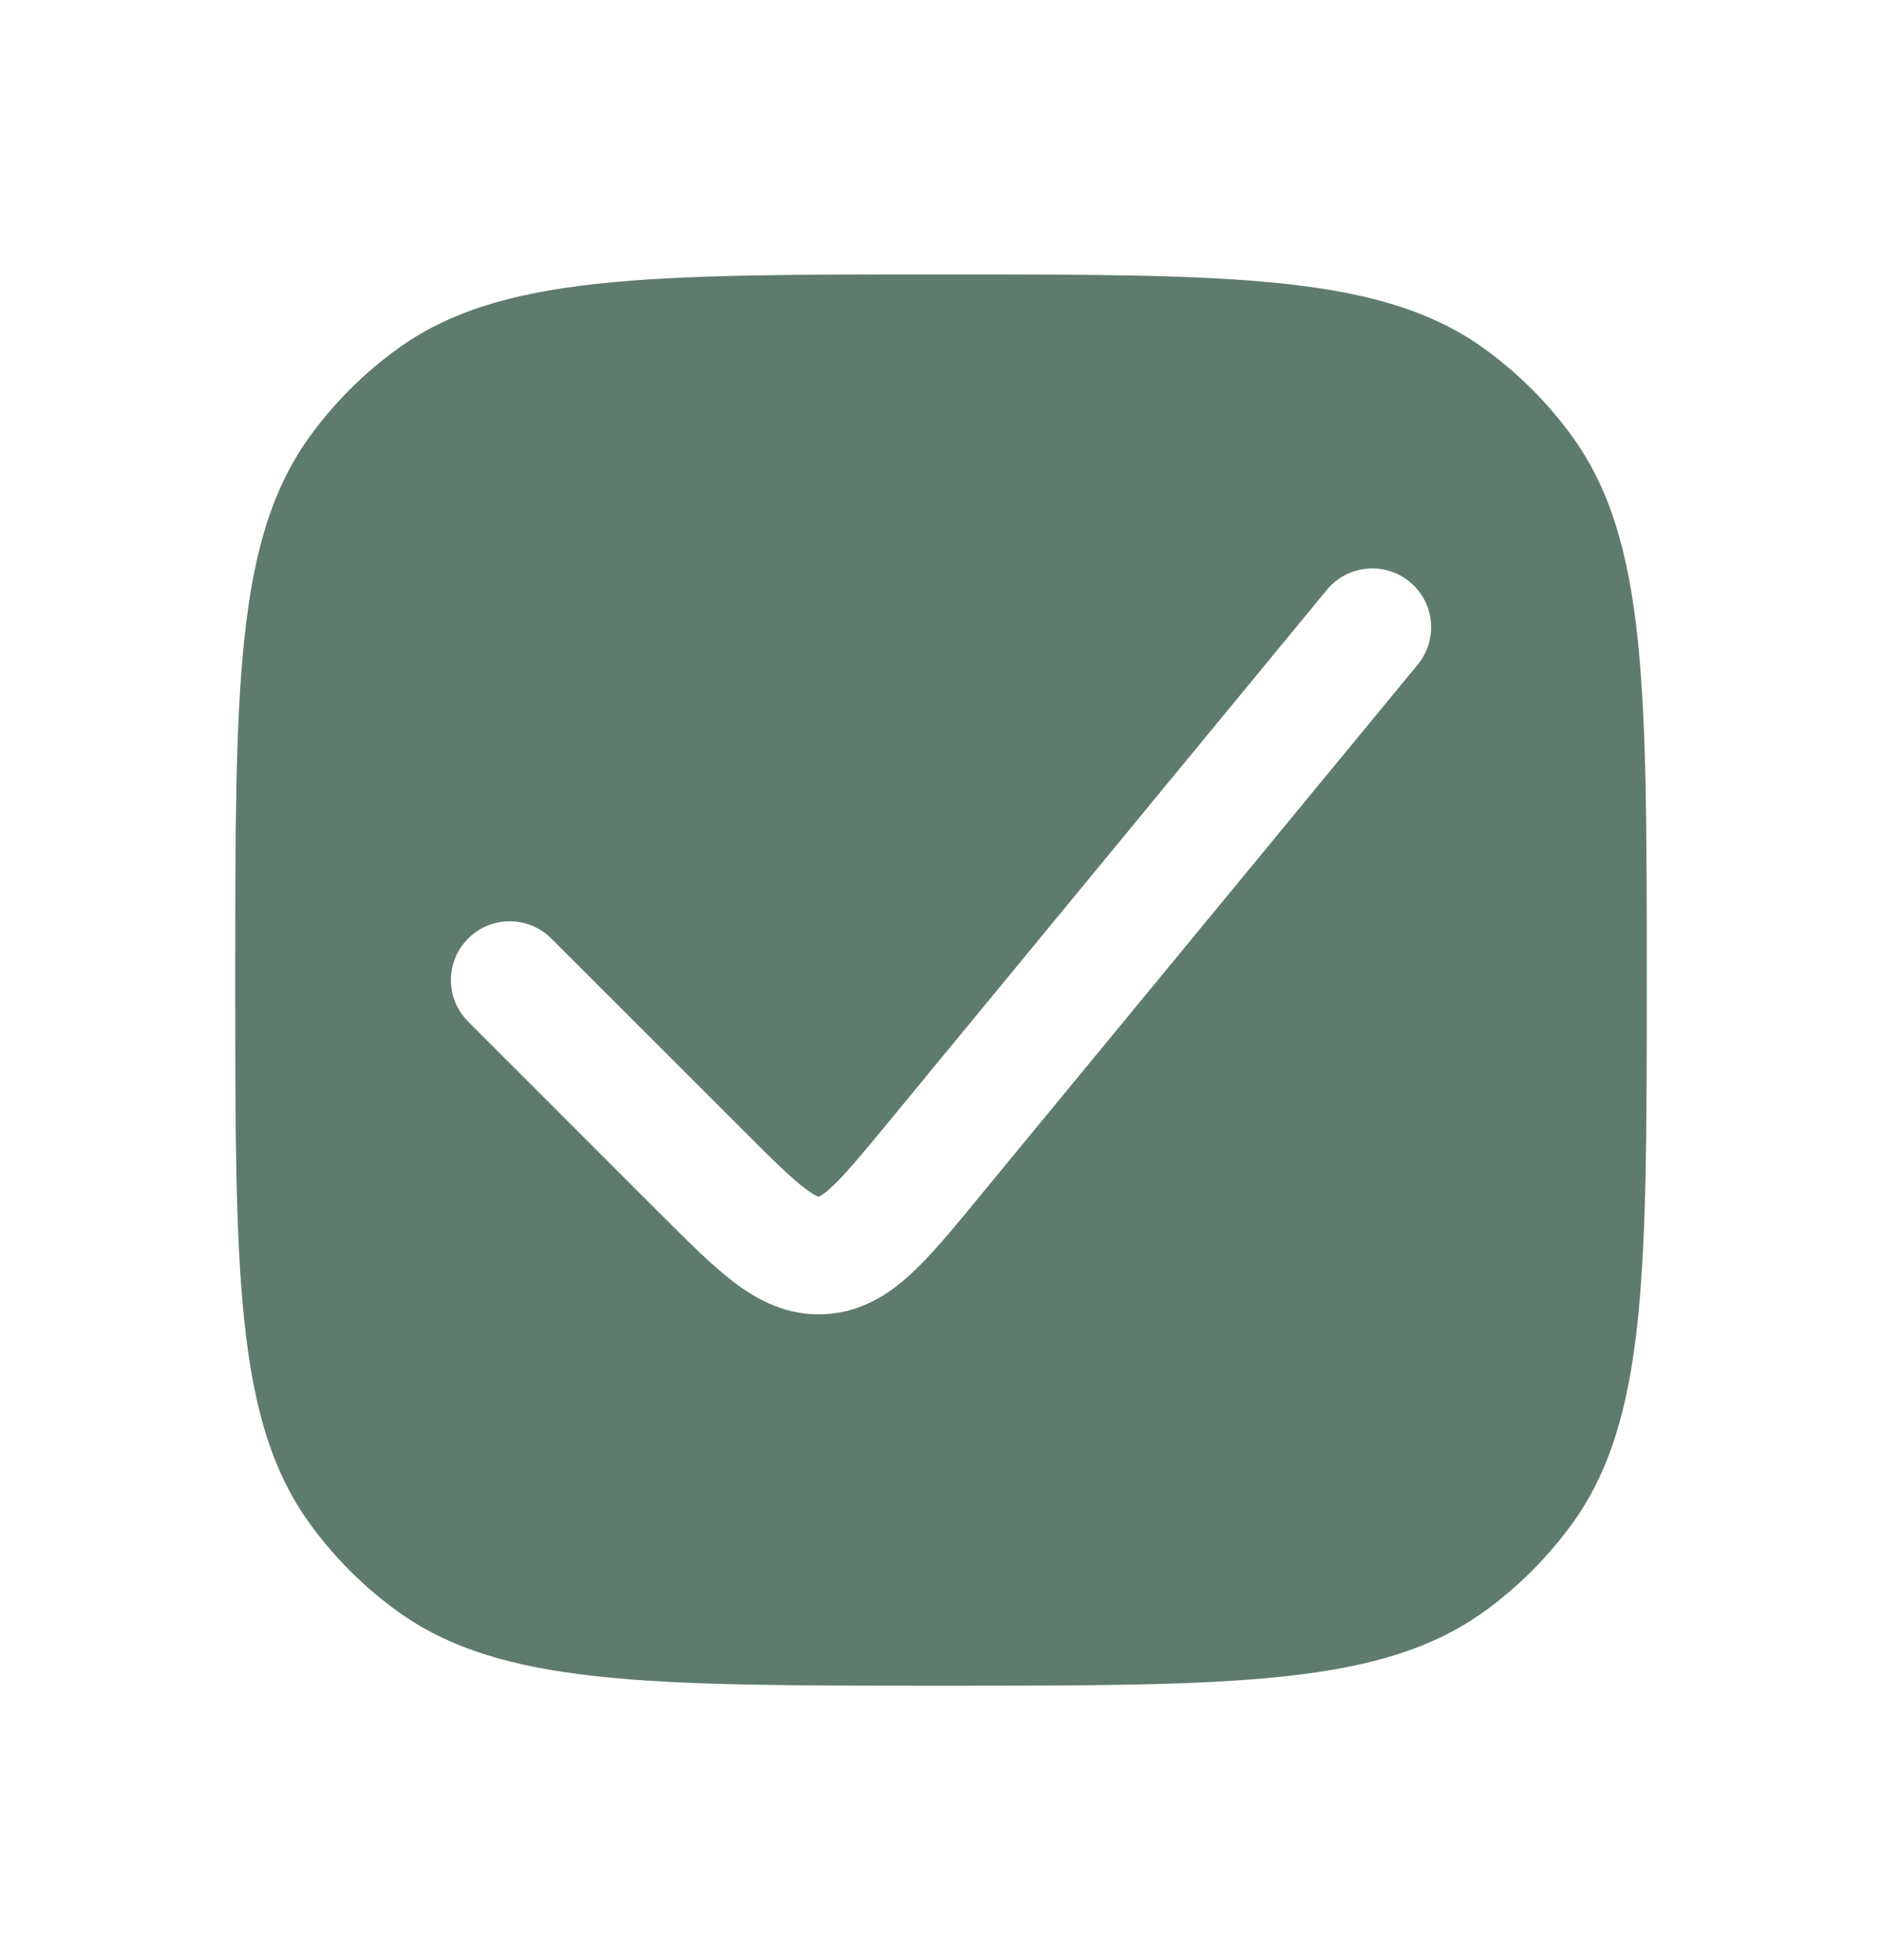 <svg width="24" height="25" viewBox="0 0 24 25" fill="none" xmlns="http://www.w3.org/2000/svg">
<path fill-rule="evenodd" clip-rule="evenodd" d="M3.955 5.561C3 6.875 3 8.75 3 12.5C3 16.25 3 18.125 3.955 19.439C4.263 19.863 4.637 20.237 5.061 20.545C6.375 21.5 8.25 21.5 12 21.5C15.75 21.5 17.625 21.5 18.939 20.545C19.363 20.237 19.737 19.863 20.045 19.439C21 18.125 21 16.25 21 12.5C21 8.75 21 6.875 20.045 5.561C19.737 5.137 19.363 4.763 18.939 4.455C17.625 3.5 15.75 3.5 12 3.5C8.25 3.5 6.375 3.5 5.061 4.455C4.637 4.763 4.263 5.137 3.955 5.561ZM18.079 8.477C18.342 8.157 18.297 7.684 17.977 7.421C17.657 7.158 17.184 7.203 16.921 7.523L11.321 14.323C10.98 14.737 10.773 14.986 10.601 15.144C10.522 15.217 10.475 15.247 10.452 15.258C10.446 15.261 10.442 15.263 10.44 15.264C10.438 15.263 10.434 15.262 10.428 15.259C10.404 15.25 10.354 15.225 10.269 15.16C10.083 15.02 9.852 14.792 9.473 14.412L7.03 11.97C6.737 11.677 6.263 11.677 5.97 11.97C5.677 12.263 5.677 12.737 5.97 13.03L8.412 15.473L8.446 15.506C8.781 15.841 9.085 16.146 9.364 16.357C9.67 16.588 10.044 16.785 10.513 16.762C10.982 16.739 11.335 16.508 11.617 16.248C11.874 16.011 12.148 15.679 12.449 15.313L12.479 15.276L18.079 8.477Z" fill="#5F7B6D"/>
</svg>
